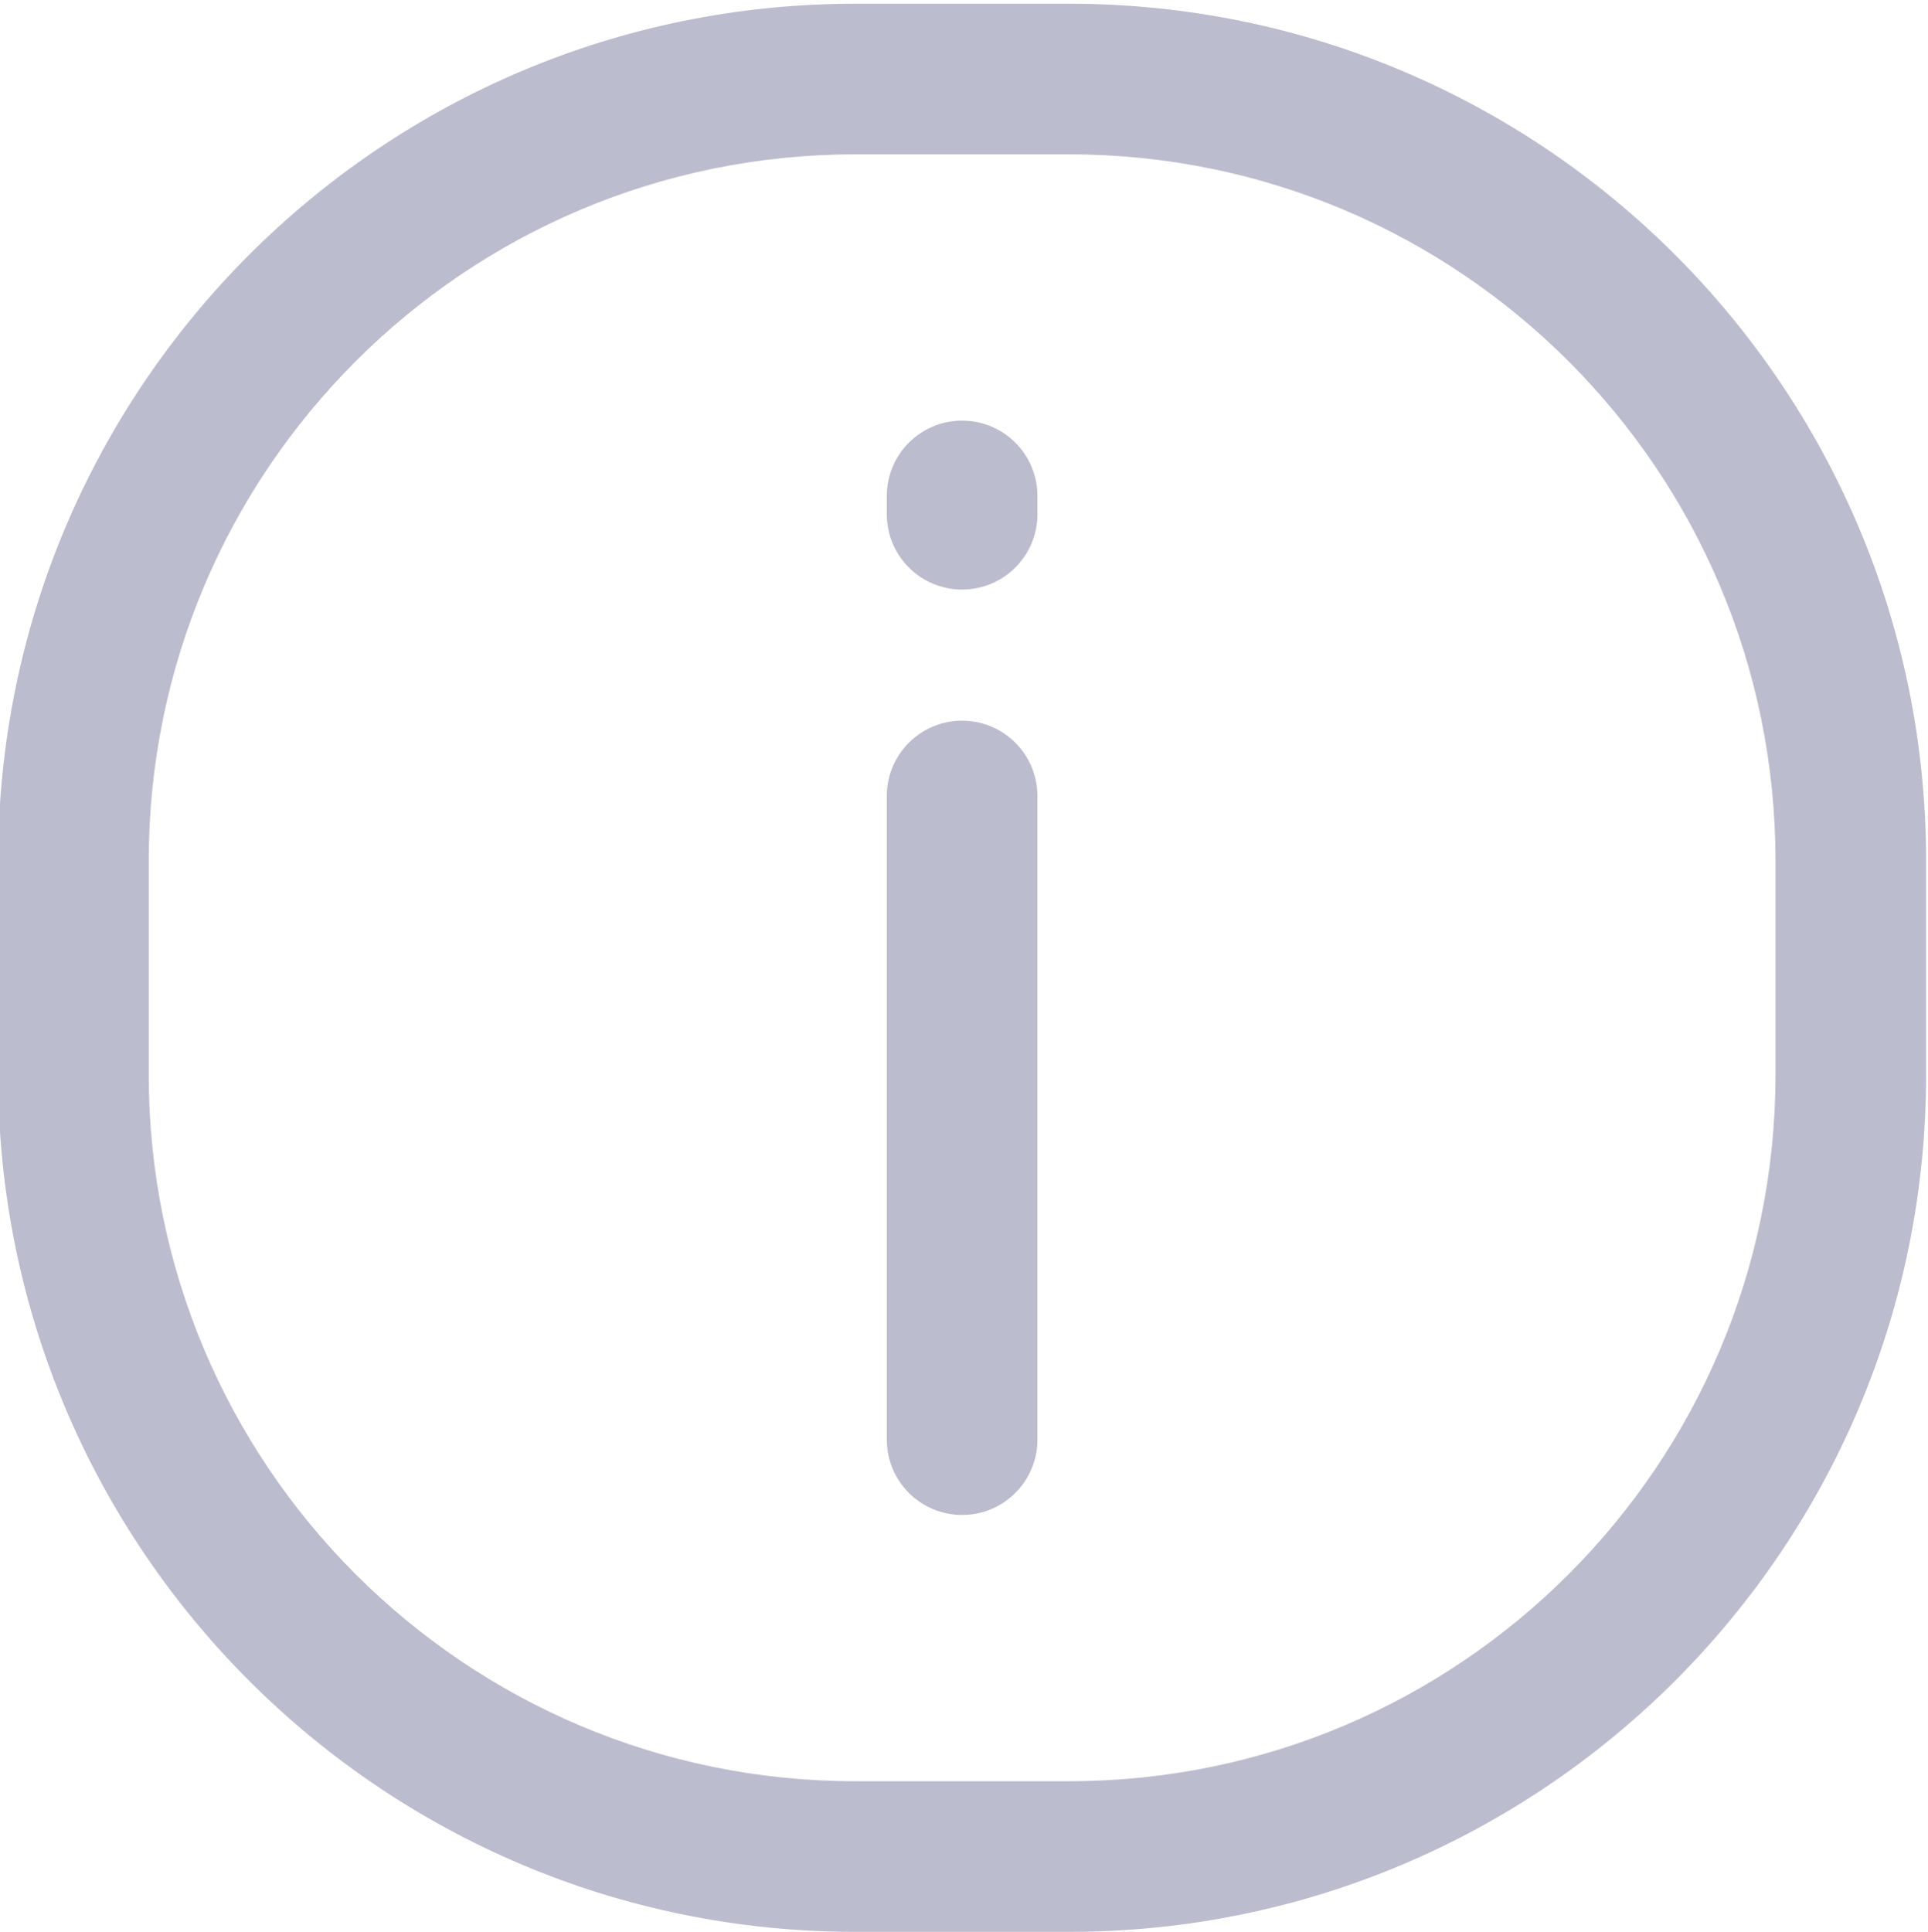 <svg width="512" height="513" viewBox="0 0 512 513" fill="none" xmlns="http://www.w3.org/2000/svg">
<g clip-path="url(#clip0_260_1237)">
<path fill-rule="evenodd" clip-rule="evenodd" d="M-0.5 285.372C-0.5 411.081 101.407 512.987 227.115 512.987H283.885C409.593 512.987 511.5 411.081 511.5 285.372L511.5 228.602C511.5 102.894 409.593 0.987 283.885 0.987L227.115 0.987C101.407 0.987 -0.5 102.894 -0.5 228.602L-0.5 285.372ZM227.115 472.987C123.498 472.987 39.5 388.989 39.5 285.372L39.5 228.602C39.5 124.985 123.498 40.987 227.115 40.987L283.885 40.987C387.502 40.987 471.5 124.985 471.5 228.602L471.5 285.372C471.5 388.989 387.502 472.987 283.885 472.987L227.115 472.987ZM255.5 402.287C266.546 402.287 275.5 393.332 275.5 382.287L275.5 211.369C275.5 200.323 266.546 191.369 255.5 191.369C244.454 191.369 235.5 200.323 235.5 211.369L235.5 382.287C235.5 393.332 244.454 402.287 255.5 402.287ZM275.5 136.554C275.5 147.6 266.546 156.554 255.5 156.554C244.454 156.554 235.5 147.6 235.5 136.554V131.688C235.5 120.642 244.454 111.688 255.5 111.688C266.546 111.688 275.5 120.642 275.5 131.688V136.554Z" fill="#BCBCCF"/>
</g>
<defs>
<clipPath id="clip0_260_1237">
<rect width="512" height="512" fill="white" transform="translate(0 0.987)"/>
</clipPath>
</defs>
</svg>
